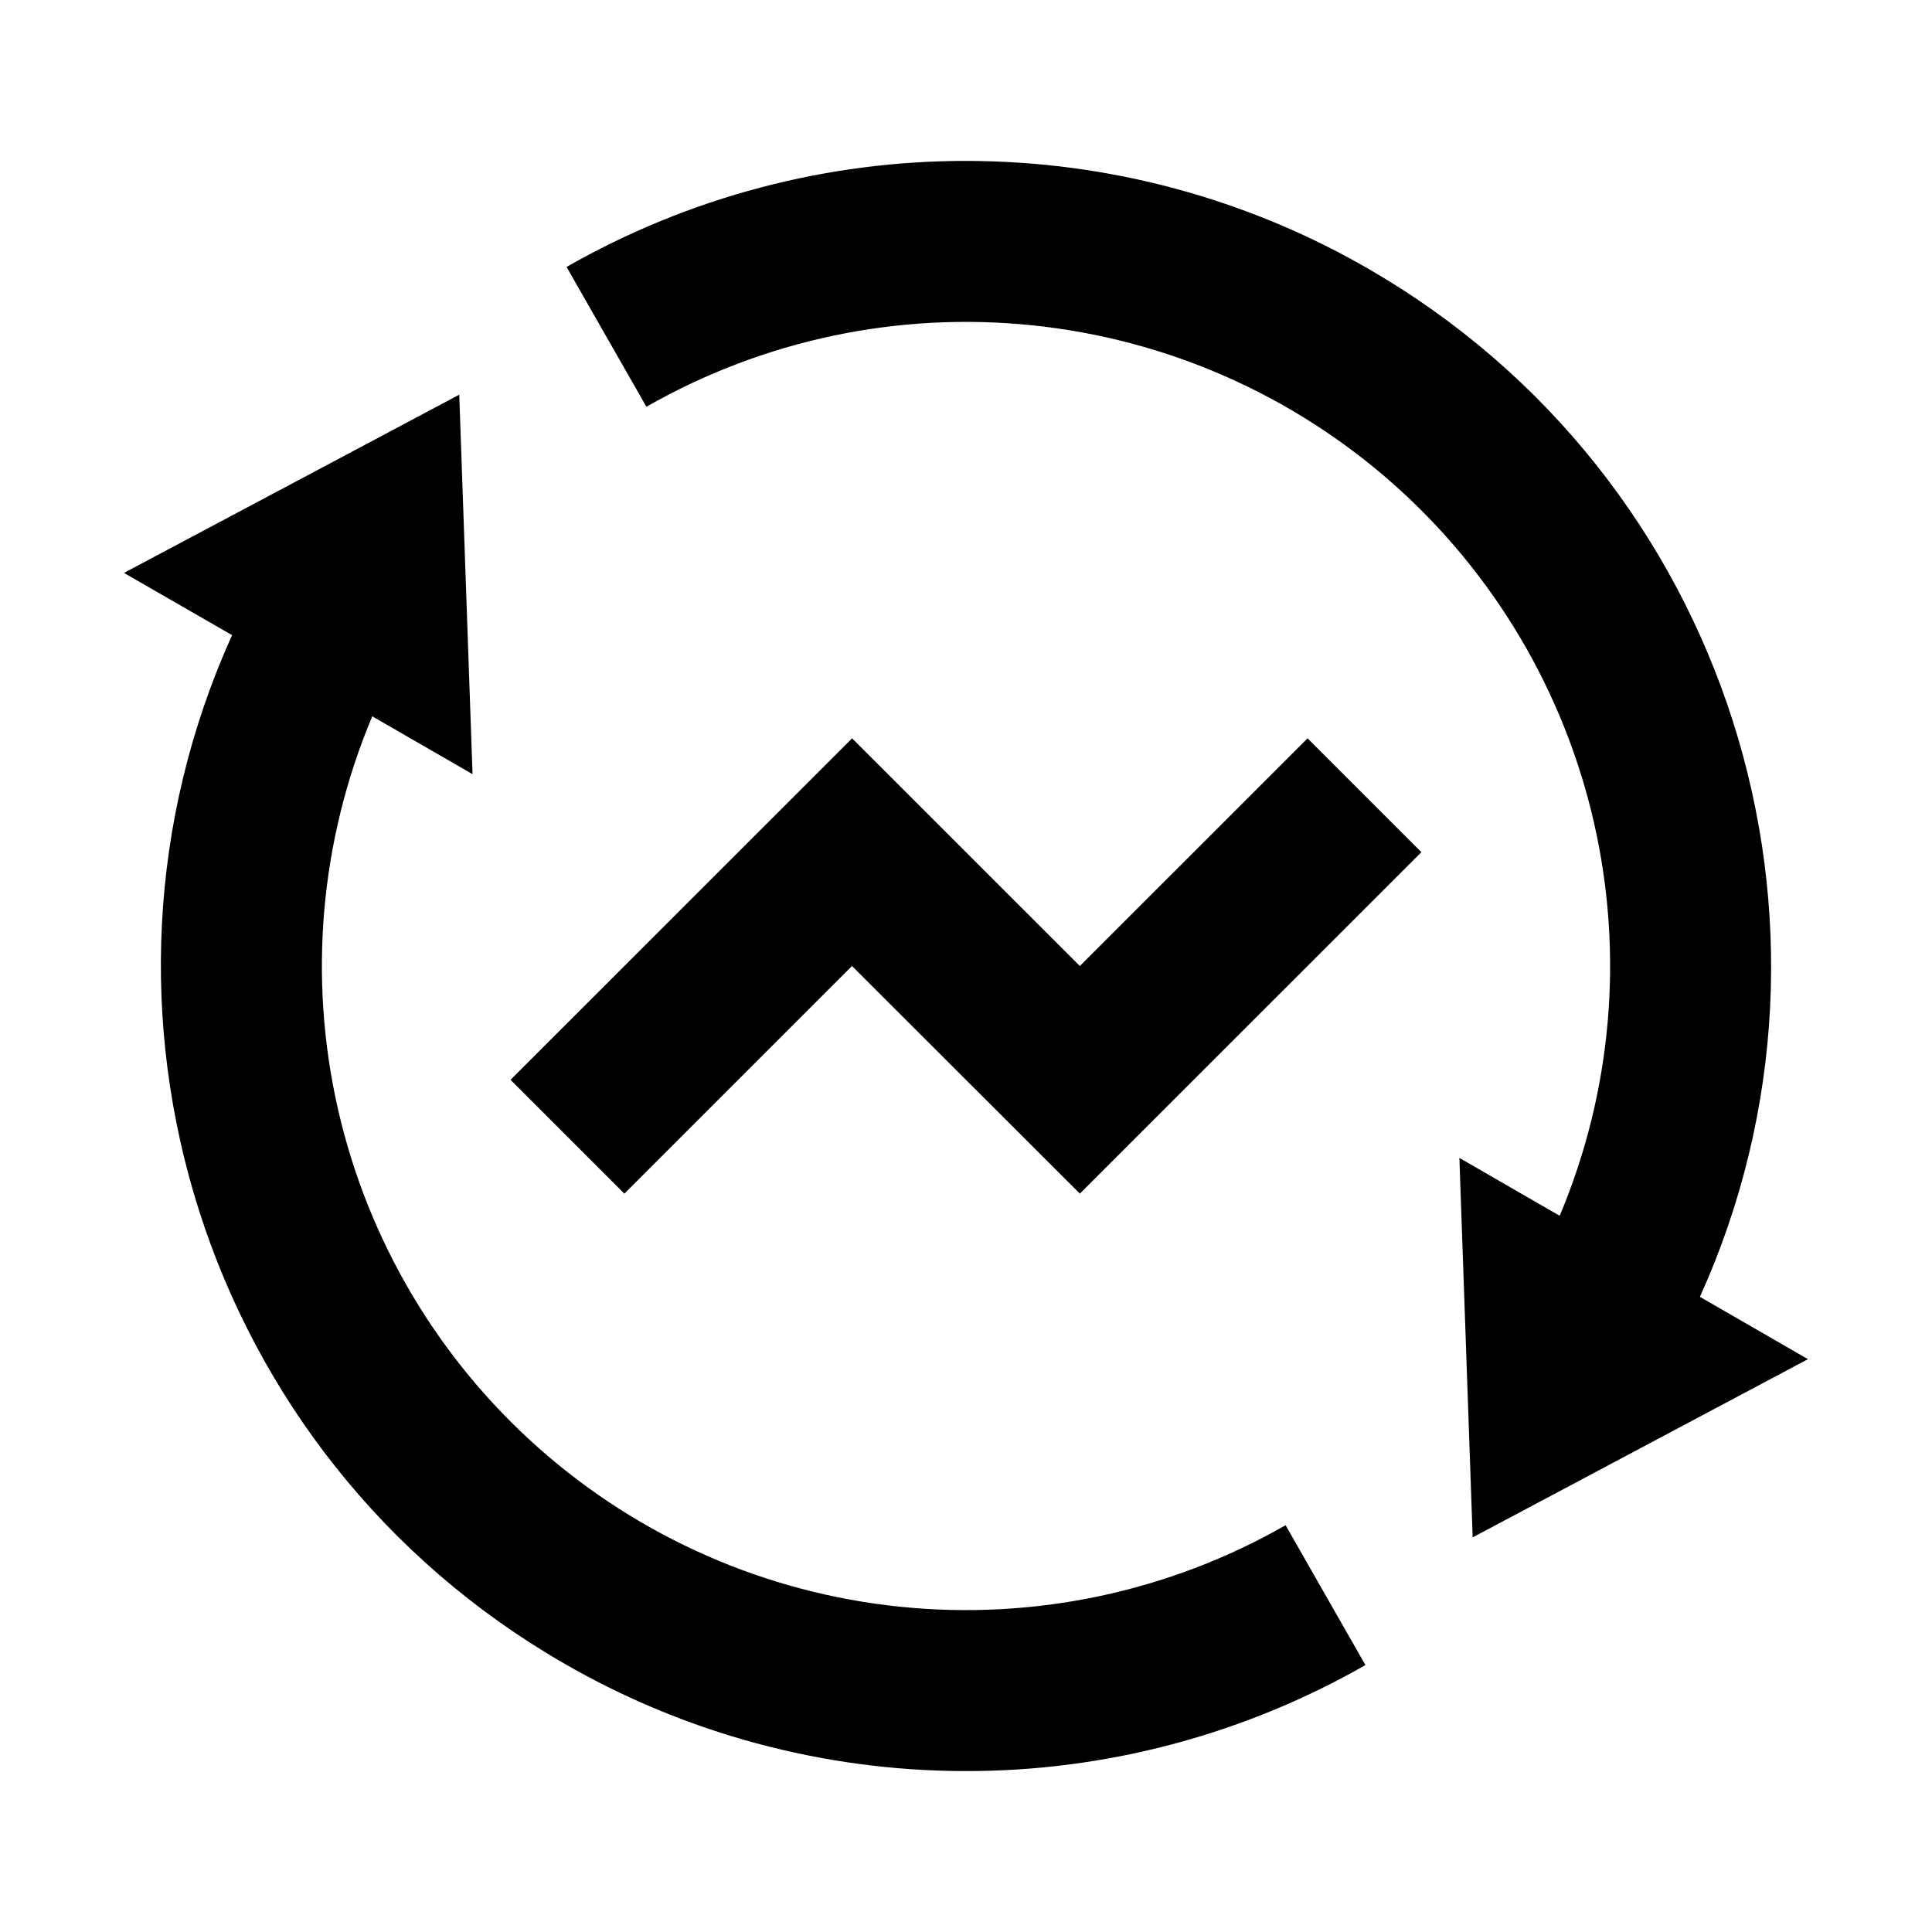 <svg width="24" height="24" viewBox="0 0 24 24"  xmlns="http://www.w3.org/2000/svg">
<g id="exchange-funds-line" clip-path="url(#clip0_8_3030)">
<g id="Group">
<path id="Vector" d="M19.375 15.103C20.024 13.561 20.173 11.855 19.802 10.224C19.431 8.593 18.558 7.119 17.306 6.01C16.054 4.901 14.486 4.212 12.822 4.041C11.158 3.869 9.482 4.223 8.03 5.053L7.038 3.316C8.556 2.449 10.274 1.994 12.022 1.999C13.77 2.003 15.487 2.465 17 3.34C21.49 5.932 23.21 11.482 21.117 16.11L22.459 16.884L18.294 19.098L18.129 14.384L19.375 15.103ZM4.625 8.897C3.976 10.439 3.827 12.145 4.198 13.776C4.569 15.407 5.442 16.881 6.694 17.99C7.946 19.099 9.514 19.788 11.178 19.959C12.842 20.131 14.518 19.777 15.97 18.947L16.962 20.684C15.444 21.551 13.726 22.006 11.978 22.001C10.23 21.997 8.513 21.535 7 20.66C2.51 18.068 0.79 12.518 2.883 7.89L1.54 7.117L5.705 4.903L5.87 9.617L4.624 8.898L4.625 8.897ZM13.415 14.828L10.584 12L7.756 14.828L6.342 13.414L10.585 9.172L13.414 12L16.243 9.172L17.657 10.586L13.414 14.828H13.415Z" />
</g>
</g>
<defs>
<clipPath id="clip0_8_3030">
<rect width="24" height="24" fill="white"/>
</clipPath>
</defs>
</svg>
